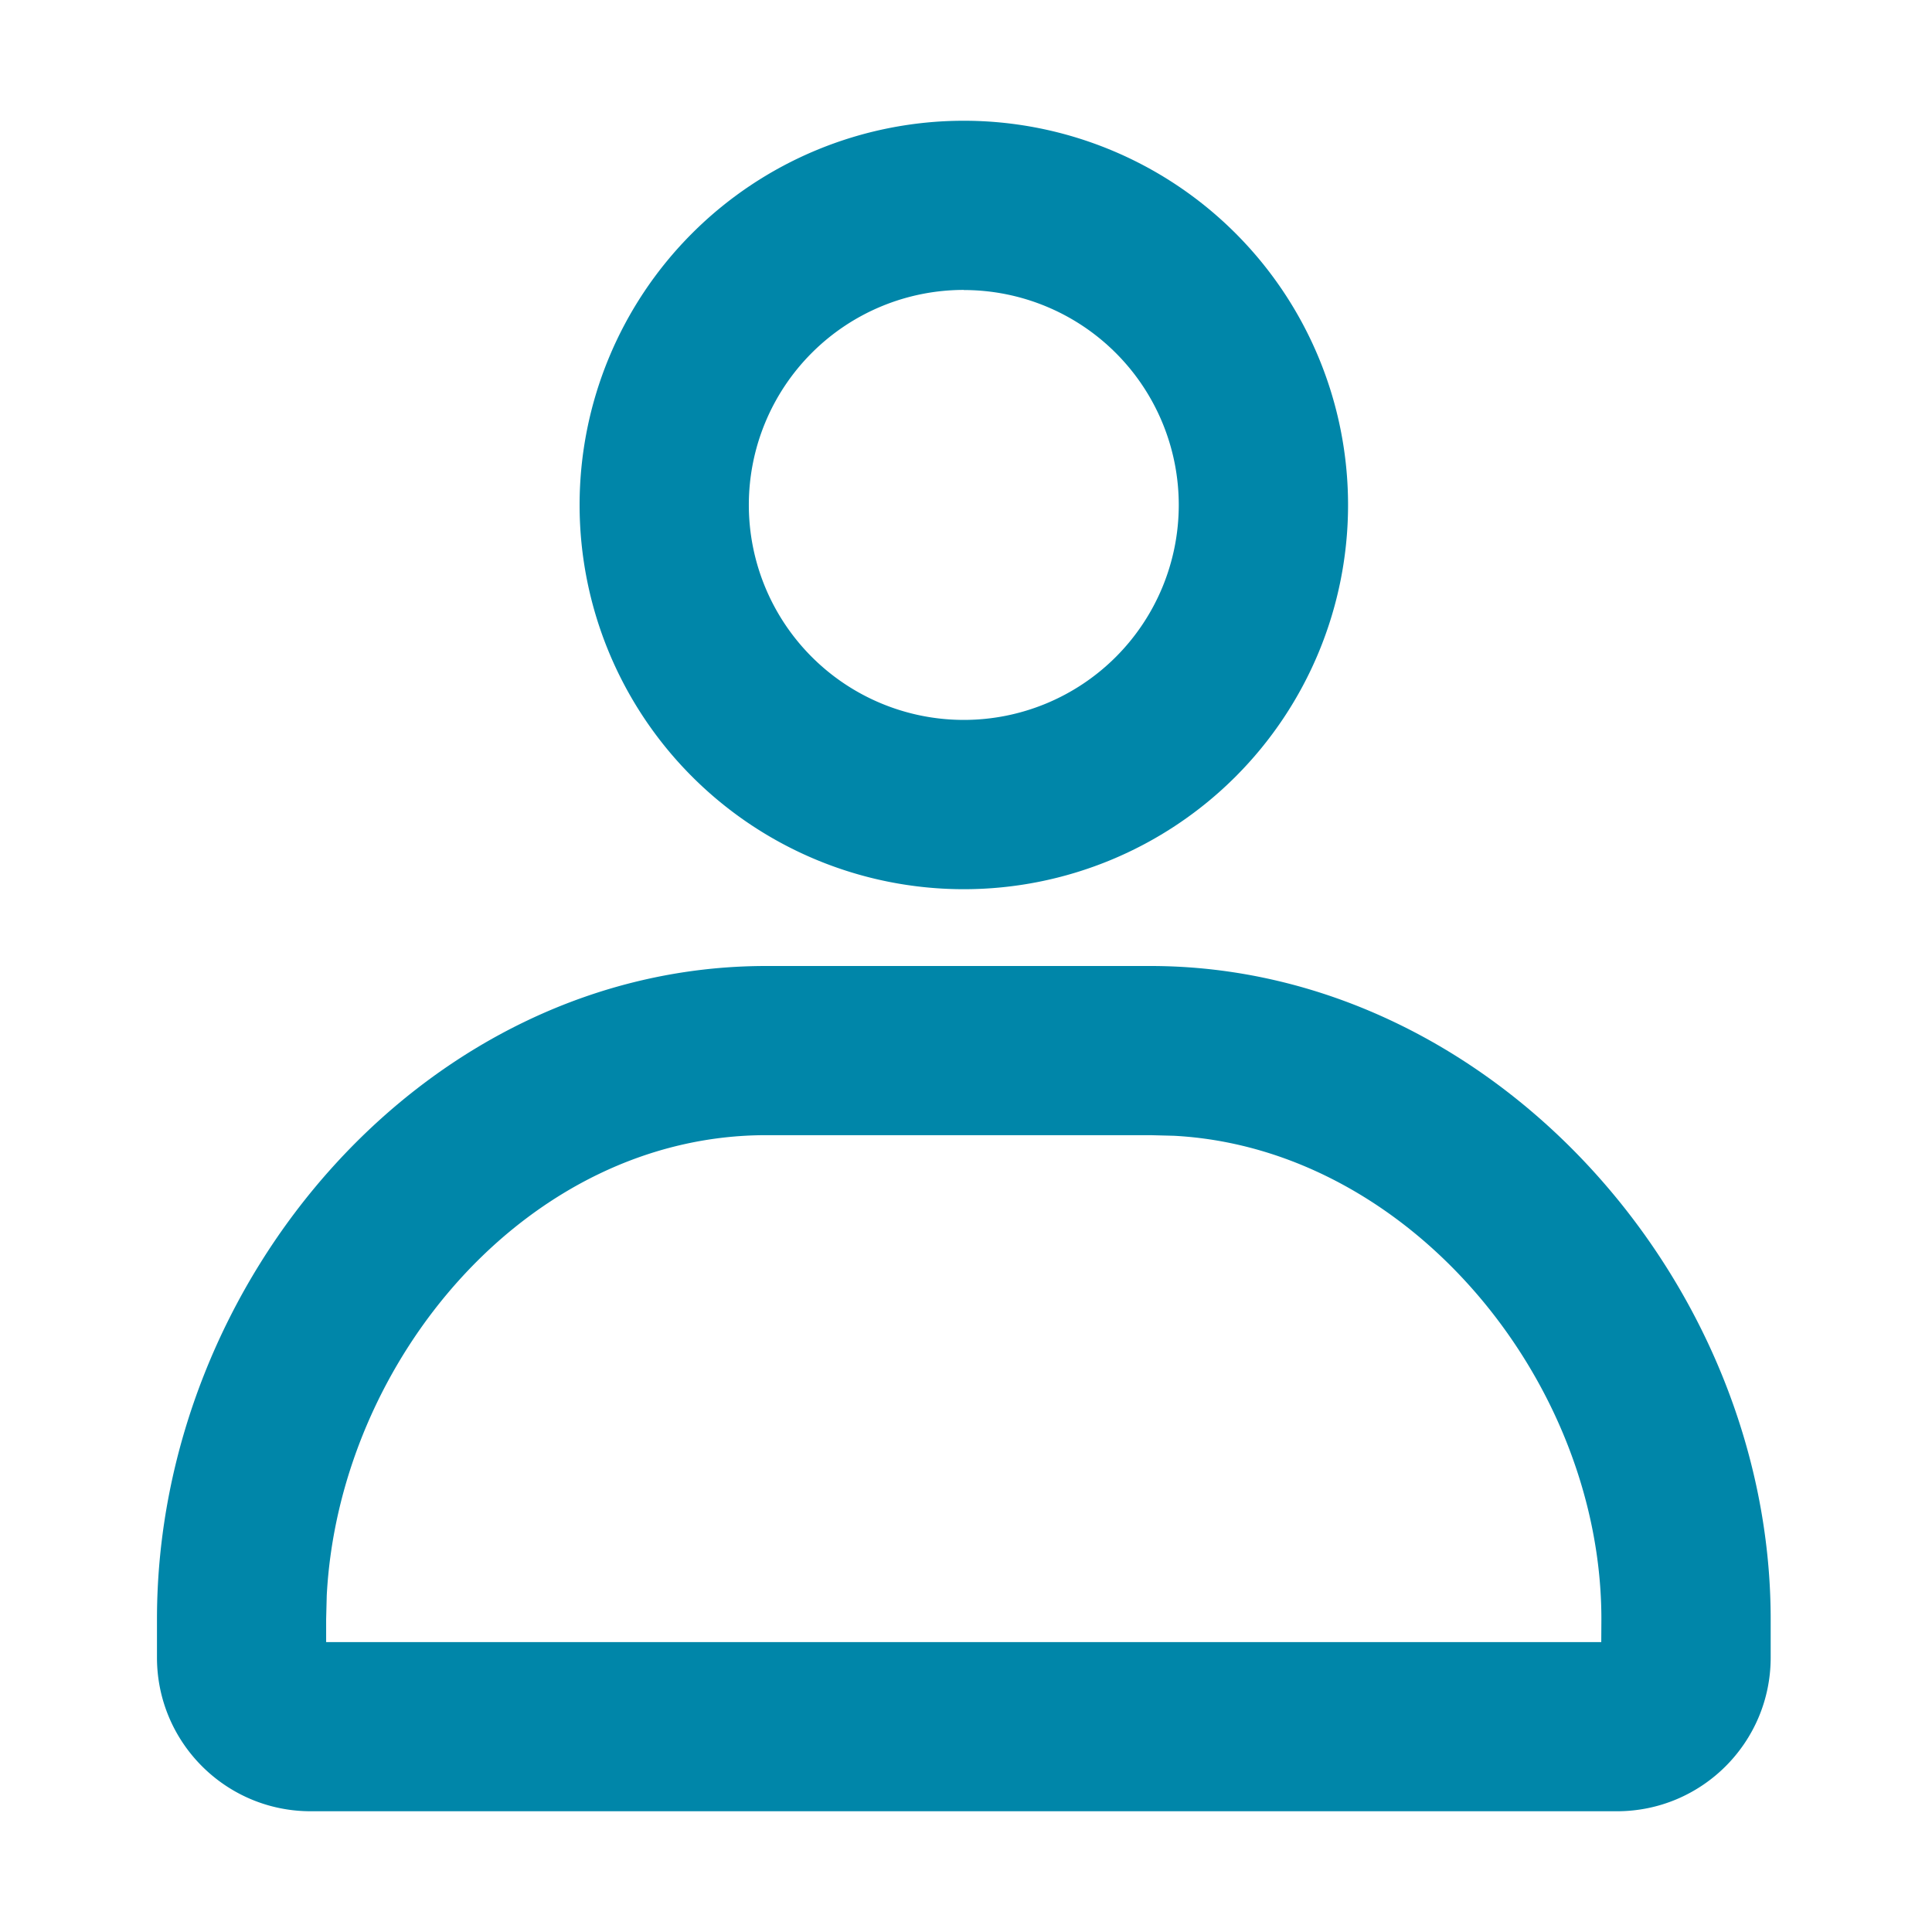 <svg t="1710515675721" class="icon" viewBox="0 0 1024 1024" version="1.1" xmlns="http://www.w3.org/2000/svg" p-id="1630" width="32" height="32"><path d="M609.728 512c179.968 0 328.768 166.208 328.768 346.24v20.288c0 44.992-36.48 81.472-81.472 81.472H164.672C119.68 960 83.2 923.52 83.2 878.528v-20.352C83.2 678.208 226.112 512 406.08 512h203.648z m0 89.664H406.08c-126.208 0-226.368 119.36-232.896 243.968l-0.32 12.544v12.16h675.84l0.064-12.16c0-126.208-101.952-249.6-226.56-256.192l-12.48-0.32zM510.848 64a203.648 203.648 0 1 1 0 407.296 203.648 203.648 0 0 1 0-407.296z m0 89.664a113.92 113.92 0 1 0 0 227.904 113.92 113.92 0 0 0 0-227.84z" p-id="1631" fill="#0086a9"></path></svg>